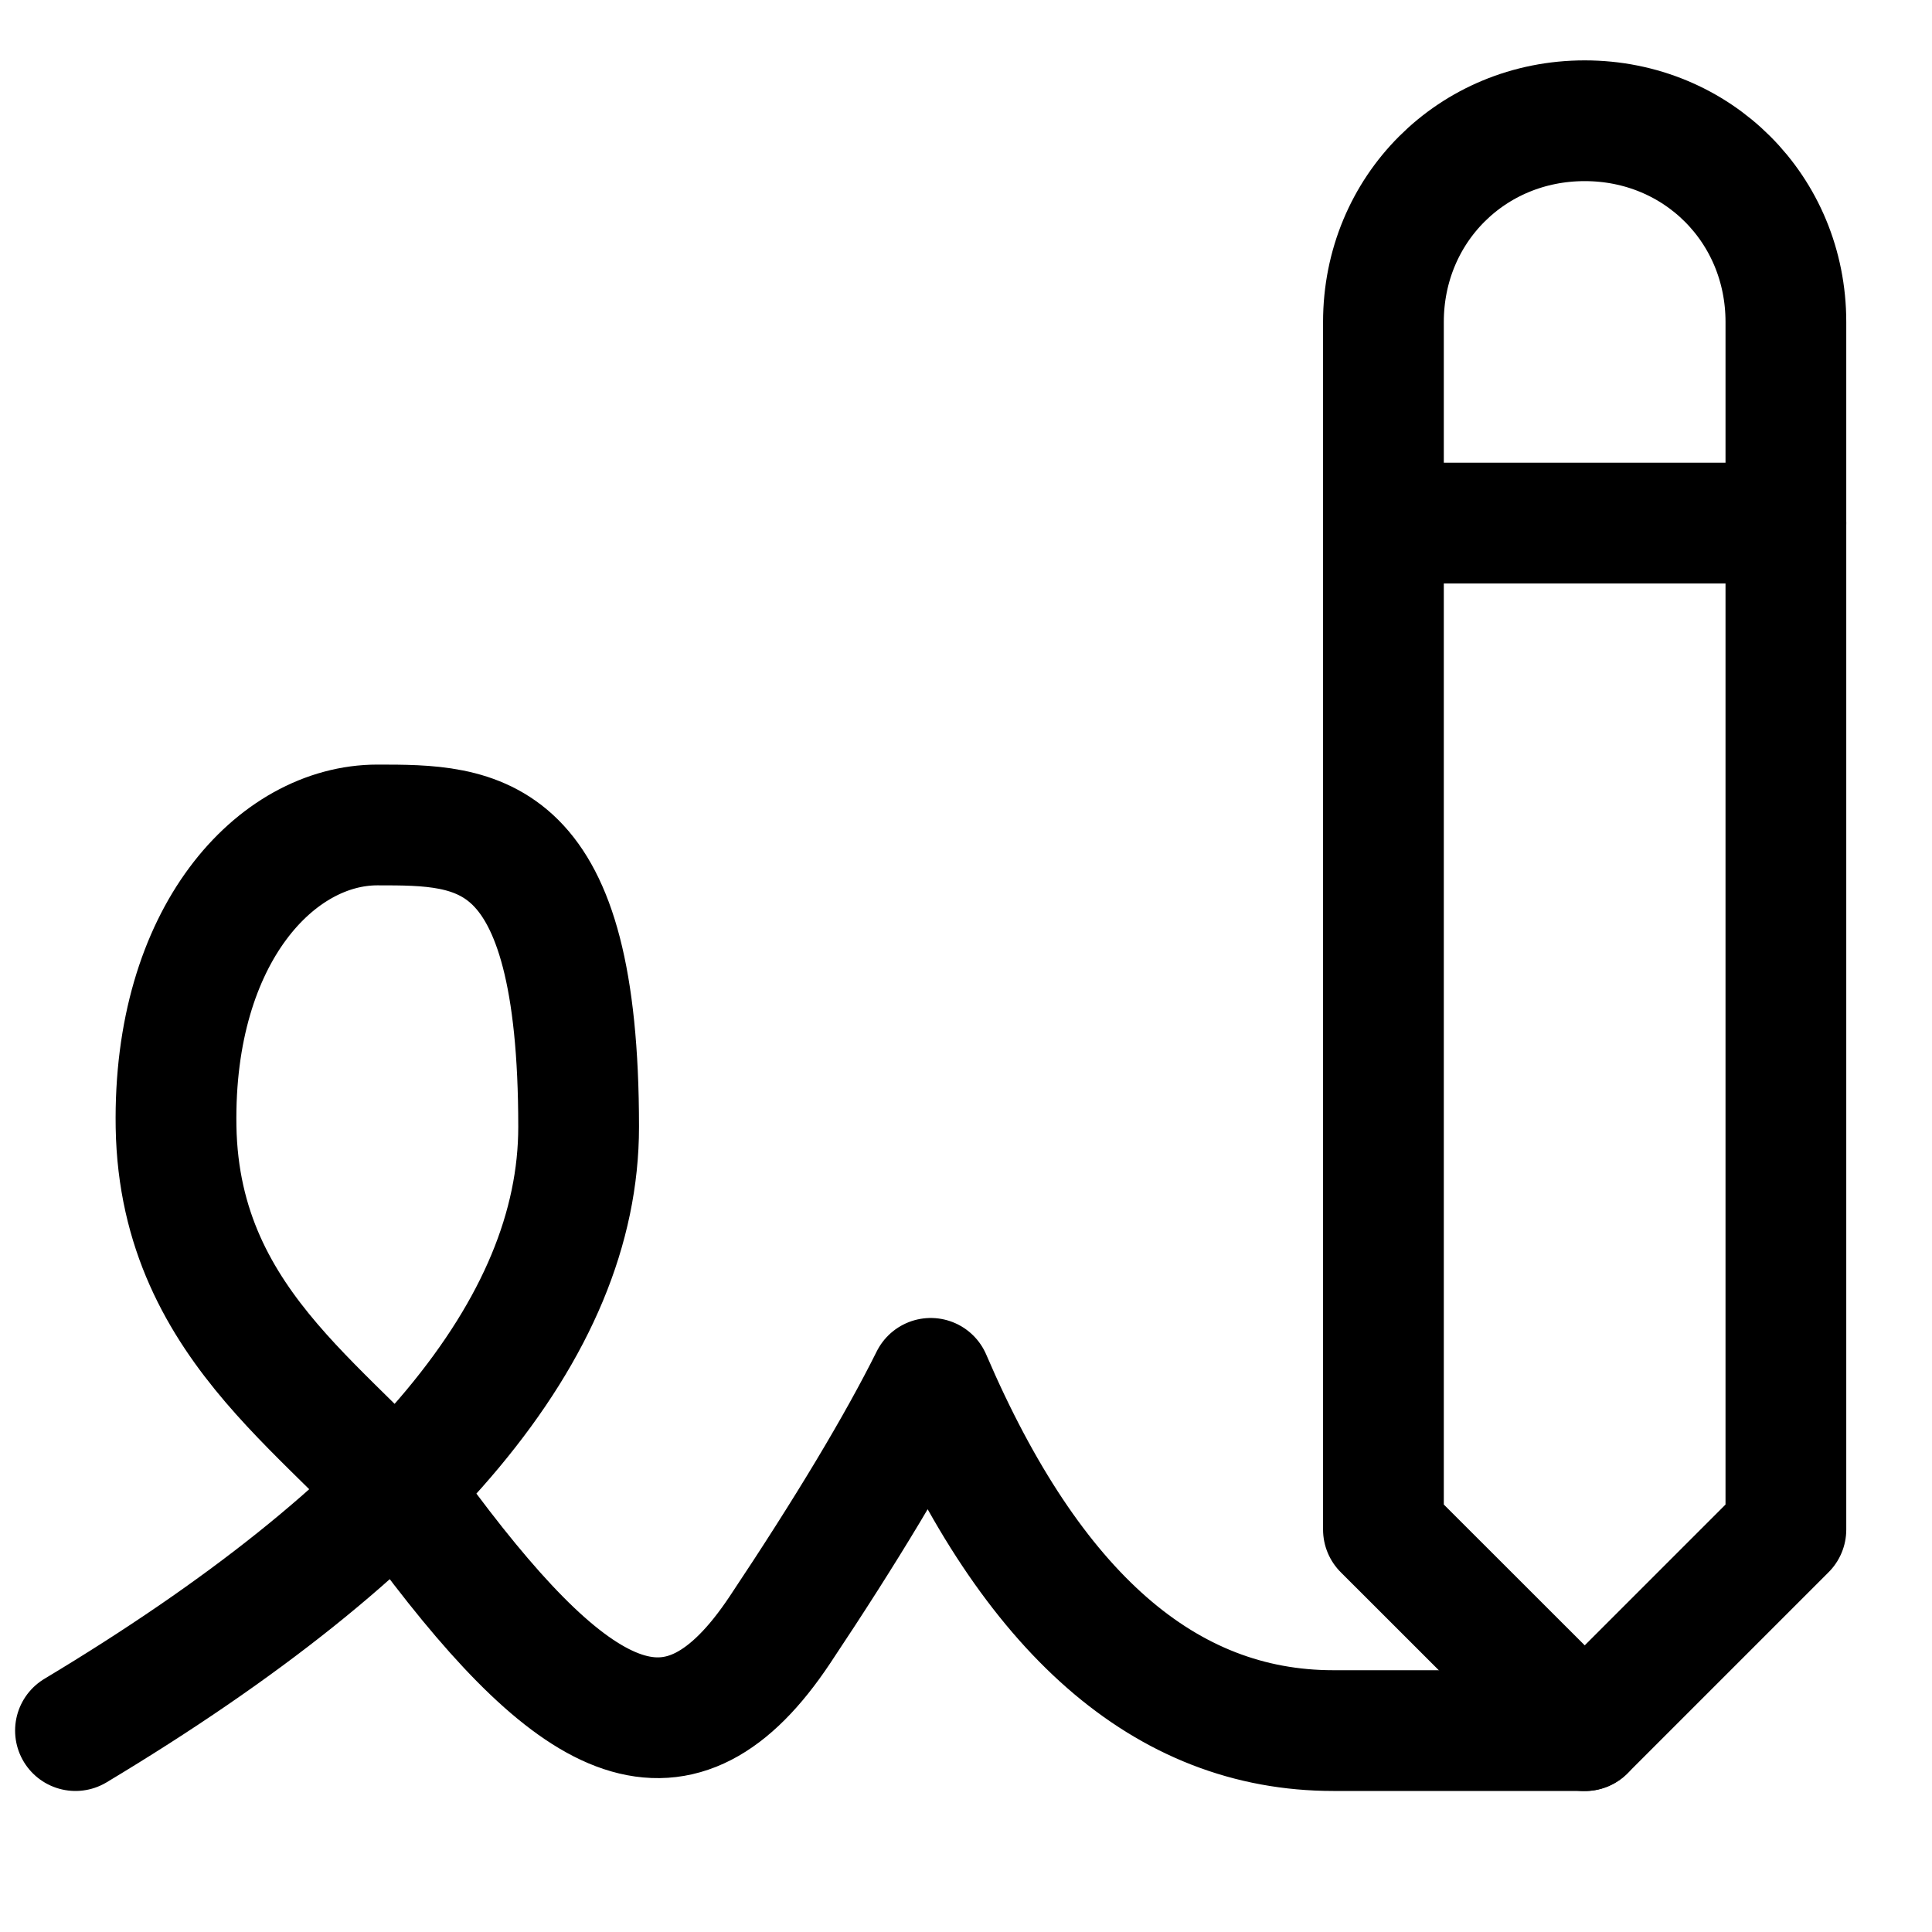 <svg width="16" height="16" viewBox="0 0 16 16" fill="none" xmlns="http://www.w3.org/2000/svg">
<rect width="16" height="16" fill="white"/>
<path d="M0.625 14.332C3.402 12.665 4.792 10.999 4.792 9.332C4.792 6.832 3.958 6.832 3.125 6.832C2.292 6.832 1.432 7.736 1.458 9.332C1.487 11.039 2.84 11.729 3.542 12.665C4.792 14.332 5.625 14.749 6.458 13.499C7.014 12.665 7.431 11.971 7.708 11.415C8.542 13.36 9.652 14.332 11.042 14.332H13.125" stroke="black" stroke-linecap="round" stroke-linejoin="round"/>
<path d="M14.79 12.667V2.667C14.79 1.732 14.058 1 13.124 1C12.19 1 11.457 1.732 11.457 2.667V12.667L13.124 14.333L14.79 12.667Z" stroke="black" stroke-linecap="round" stroke-linejoin="round"/>
<path d="M11.457 4.332H14.79" stroke="black" stroke-linecap="round" stroke-linejoin="round"/>
</svg>
